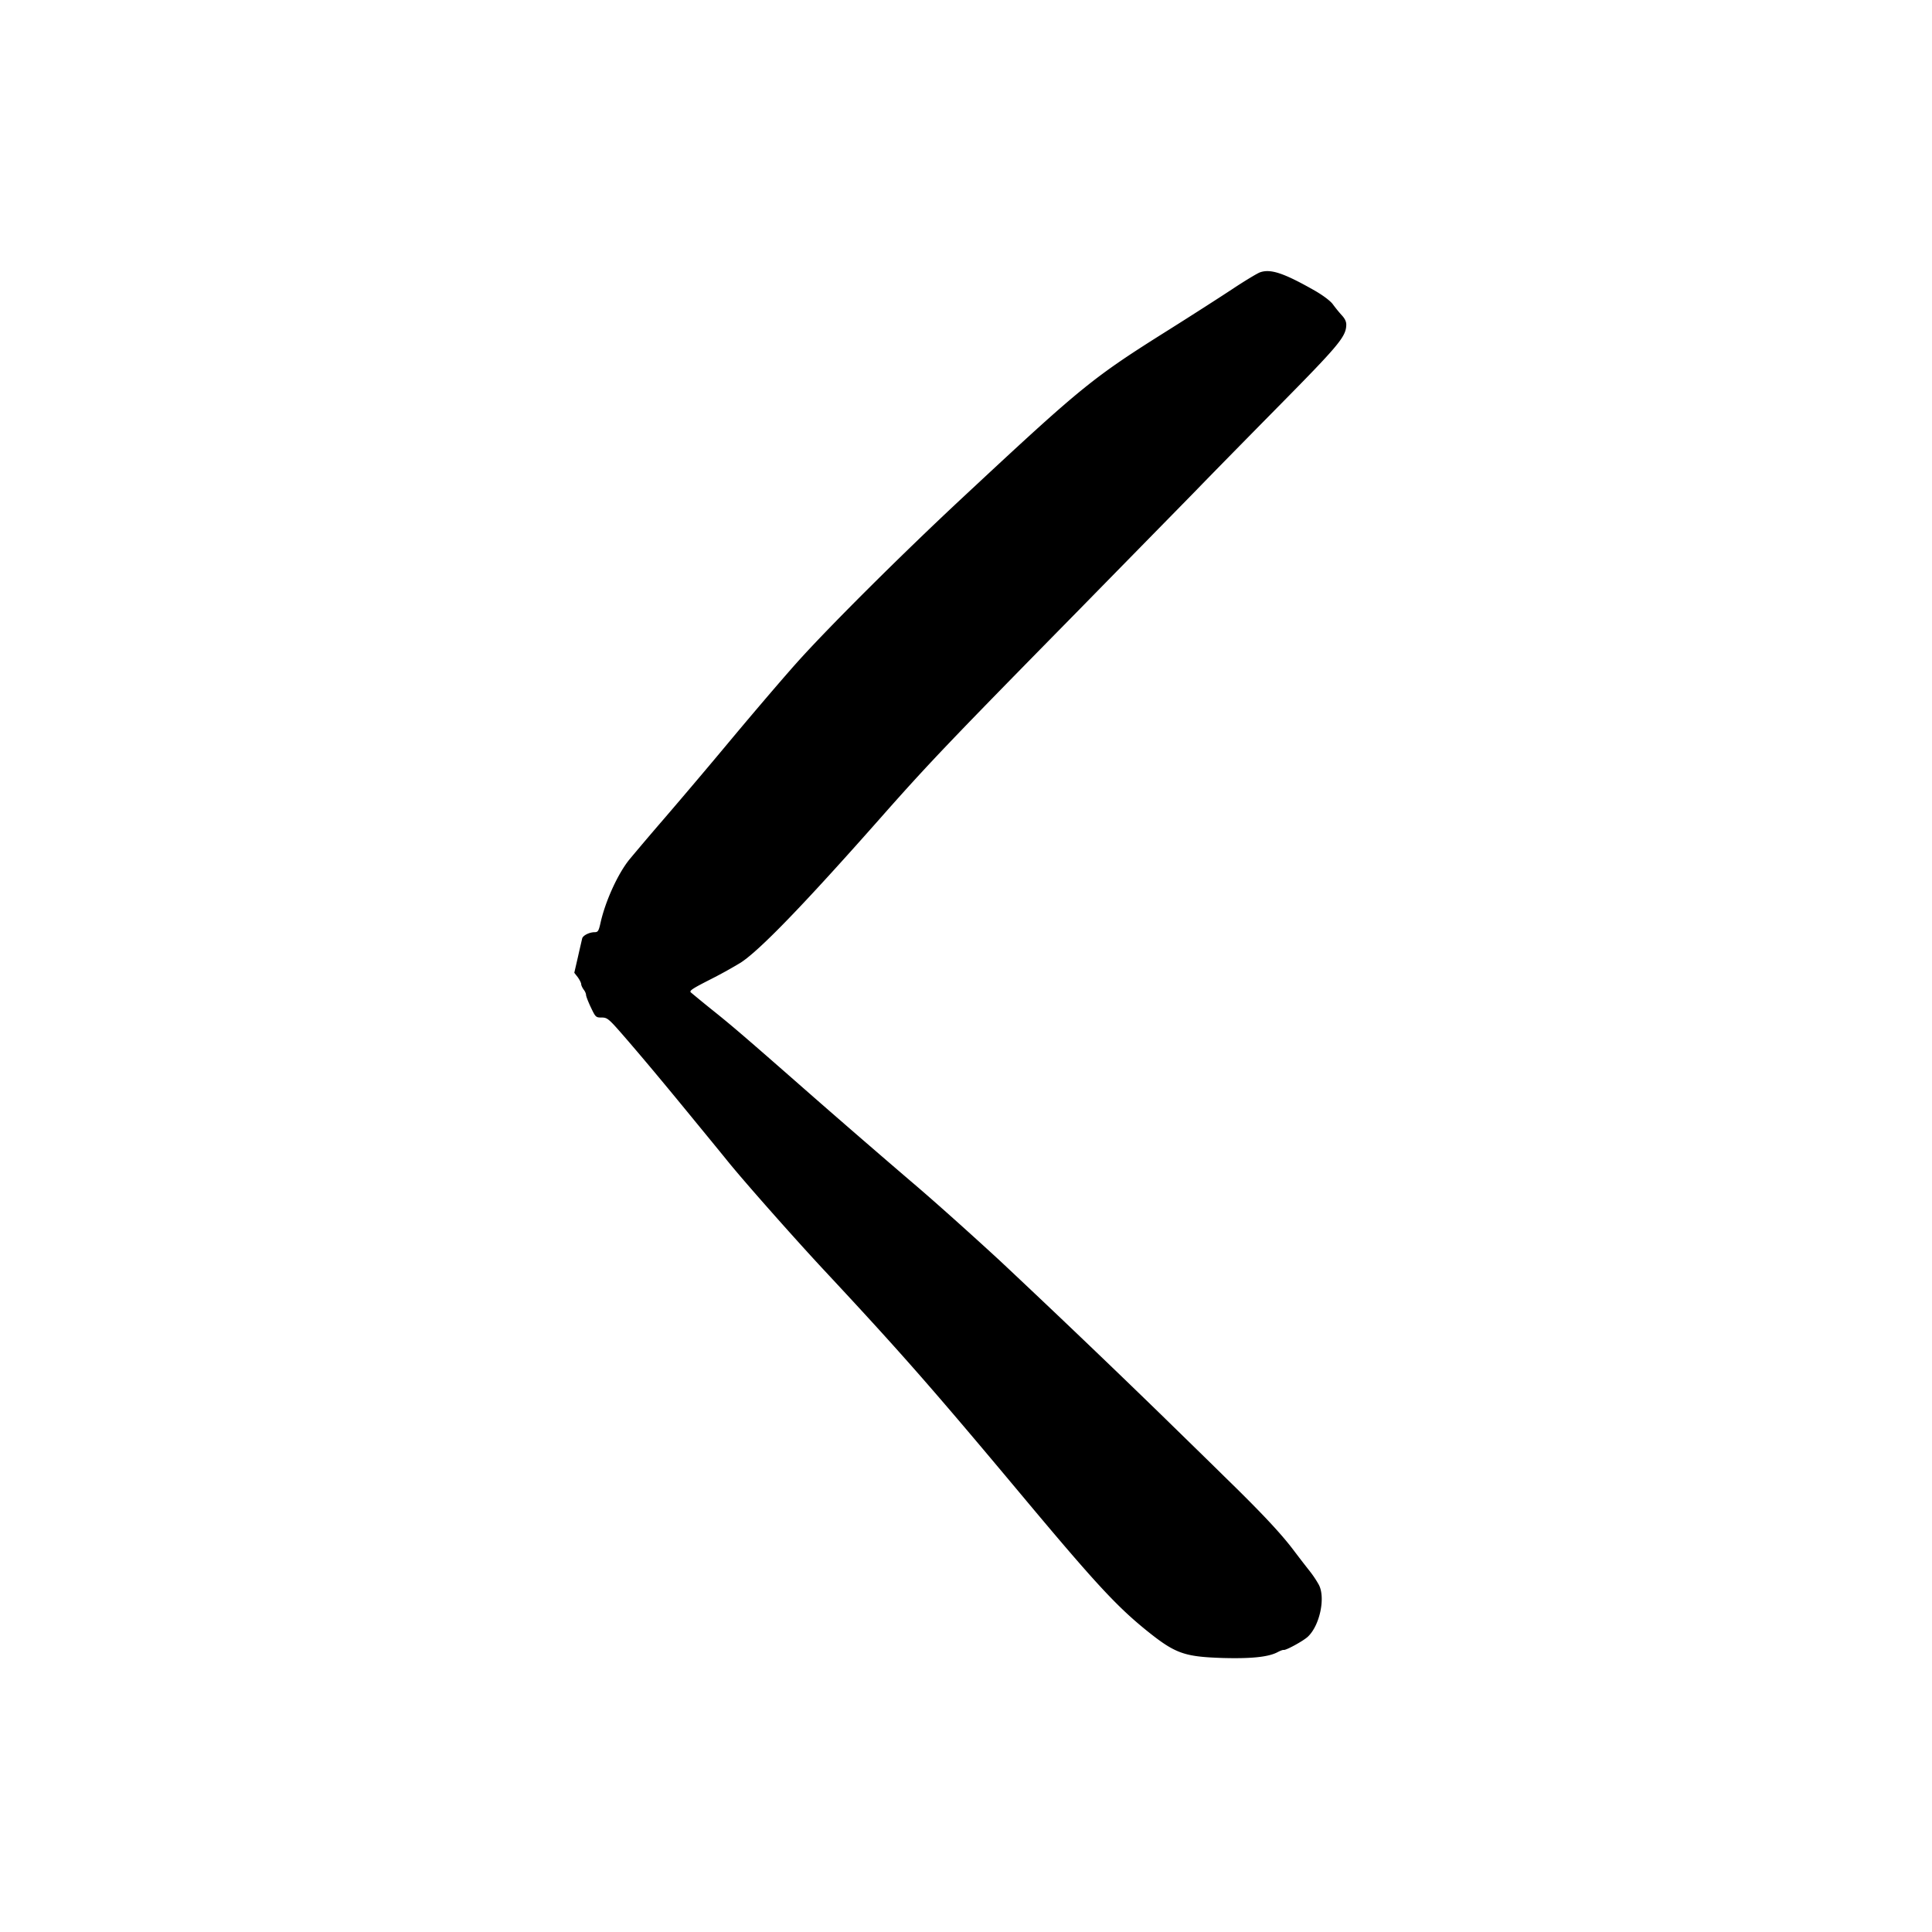 <svg width="64" height="64" viewBox="0 0 64 64" fill="none" xmlns="http://www.w3.org/2000/svg"><path d="M41.733 9.024c-.085.032-.496.277-.906.55-.411.271-1.35.874-2.08 1.333-2.582 1.621-2.886 1.872-6.907 5.621-1.984 1.85-4.41 4.267-5.44 5.419-.421.469-1.365 1.573-2.101 2.453a232.62 232.62 0 01-2.3 2.72 99.502 99.502 0 00-1.156 1.36c-.384.48-.79 1.376-.95 2.09-.059.267-.085.31-.192.31-.176 0-.39.107-.416.208-.01.048-.075.32-.139.608l-.122.528.117.15c.059.085.112.186.112.229 0 .037.038.117.08.176.043.053.08.133.08.176 0 .042.07.229.16.416.155.325.165.336.357.336.192 0 .235.037.79.677.65.752 1.365 1.61 2.373 2.843.368.448.848 1.034 1.067 1.306.592.72 2.107 2.432 3.072 3.472 2.619 2.806 3.659 3.995 6.581 7.488 2.443 2.923 3.152 3.691 4.133 4.491.982.795 1.27.896 2.555.939.95.026 1.515-.032 1.819-.192.09-.048.176-.08.203-.075.069.021.645-.293.8-.437.394-.368.591-1.286.367-1.718a3.436 3.436 0 00-.298-.448 42.776 42.776 0 01-.555-.72c-.421-.554-1.077-1.253-2.283-2.426-.464-.459-1.413-1.382-2.1-2.054a418.254 418.254 0 00-5.334-5.093c-.95-.875-2.203-2-2.96-2.64a436.88 436.88 0 01-3.174-2.747c-2.224-1.952-2.698-2.362-3.338-2.874a45.38 45.38 0 01-.763-.624c-.059-.054.053-.128.619-.416a15.52 15.52 0 001.034-.571c.63-.41 2.086-1.915 4.608-4.768 1.616-1.83 2.283-2.528 6.56-6.88 1.755-1.792 3.52-3.59 3.92-4 .395-.41 1.611-1.648 2.694-2.747 2.021-2.048 2.267-2.336 2.277-2.725.005-.107-.043-.213-.154-.33a4.842 4.842 0 01-.294-.363c-.085-.112-.32-.288-.587-.443-1.04-.592-1.477-.736-1.829-.608z" fill="#000"/></svg>